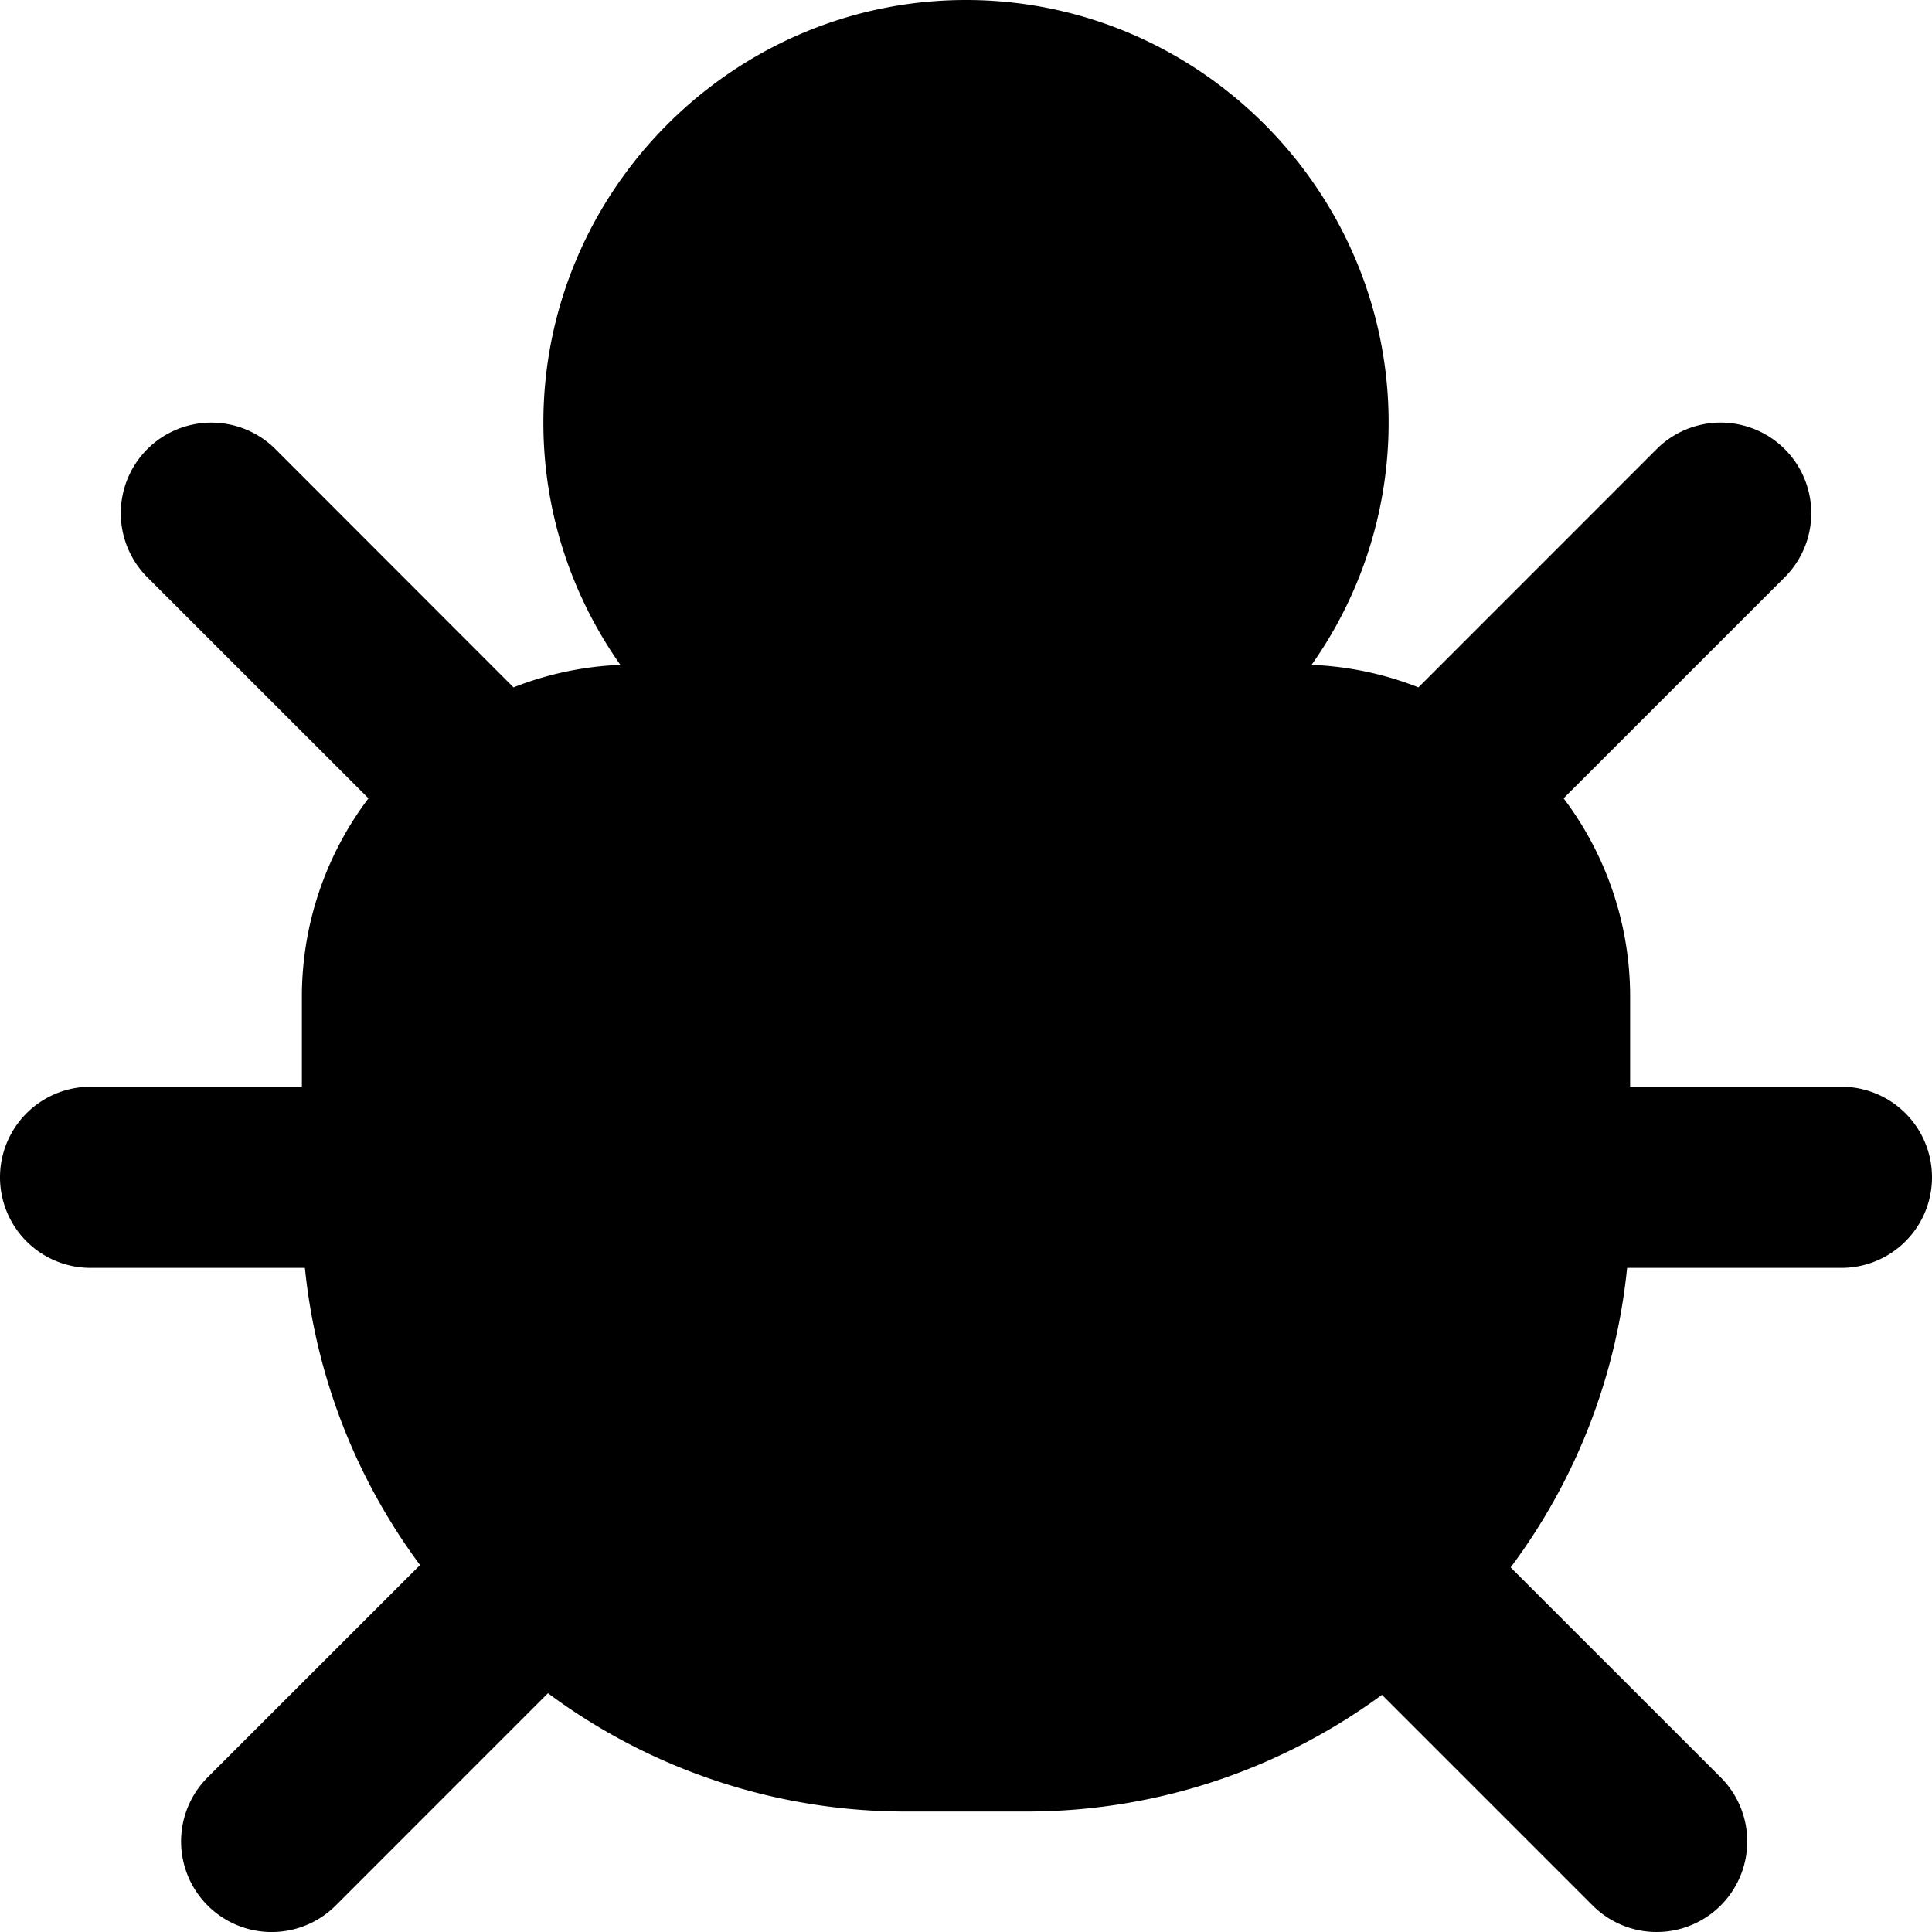 <svg xmlns="http://www.w3.org/2000/svg" viewBox="0 0 32 32"><path d="M16 0c-3.848 0-7 3.152-7 7 0 1.49.473 2.873 1.275 4.012a5.437 5.437 0 0 0-1.77.373L4.562 7.439a1.502 1.502 0 0 0-2.122 0 1.501 1.501 0 0 0 0 2.122l3.663 3.662A5.45 5.45 0 0 0 5 16.5V18H1.5a1.5 1.5 0 0 0 0 3h3.55a9.935 9.935 0 0 0 1.907 4.922l-3.518 3.517a1.499 1.499 0 1 0 2.122 2.122l3.515-3.516A9.93 9.93 0 0 0 15 30.005h2c2.2 0 4.237-.72 5.89-1.933l3.489 3.489a1.5 1.5 0 0 0 2.121-2.122l-3.479-3.478A9.938 9.938 0 0 0 26.95 21H30.5a1.5 1.5 0 0 0 0-3H27v-1.5a5.45 5.45 0 0 0-1.102-3.277l3.663-3.662a1.499 1.499 0 1 0-2.122-2.122l-3.945 3.946a5.42 5.42 0 0 0-1.77-.373A6.946 6.946 0 0 0 23 7c0-3.848-3.152-7-7-7z"/></svg>